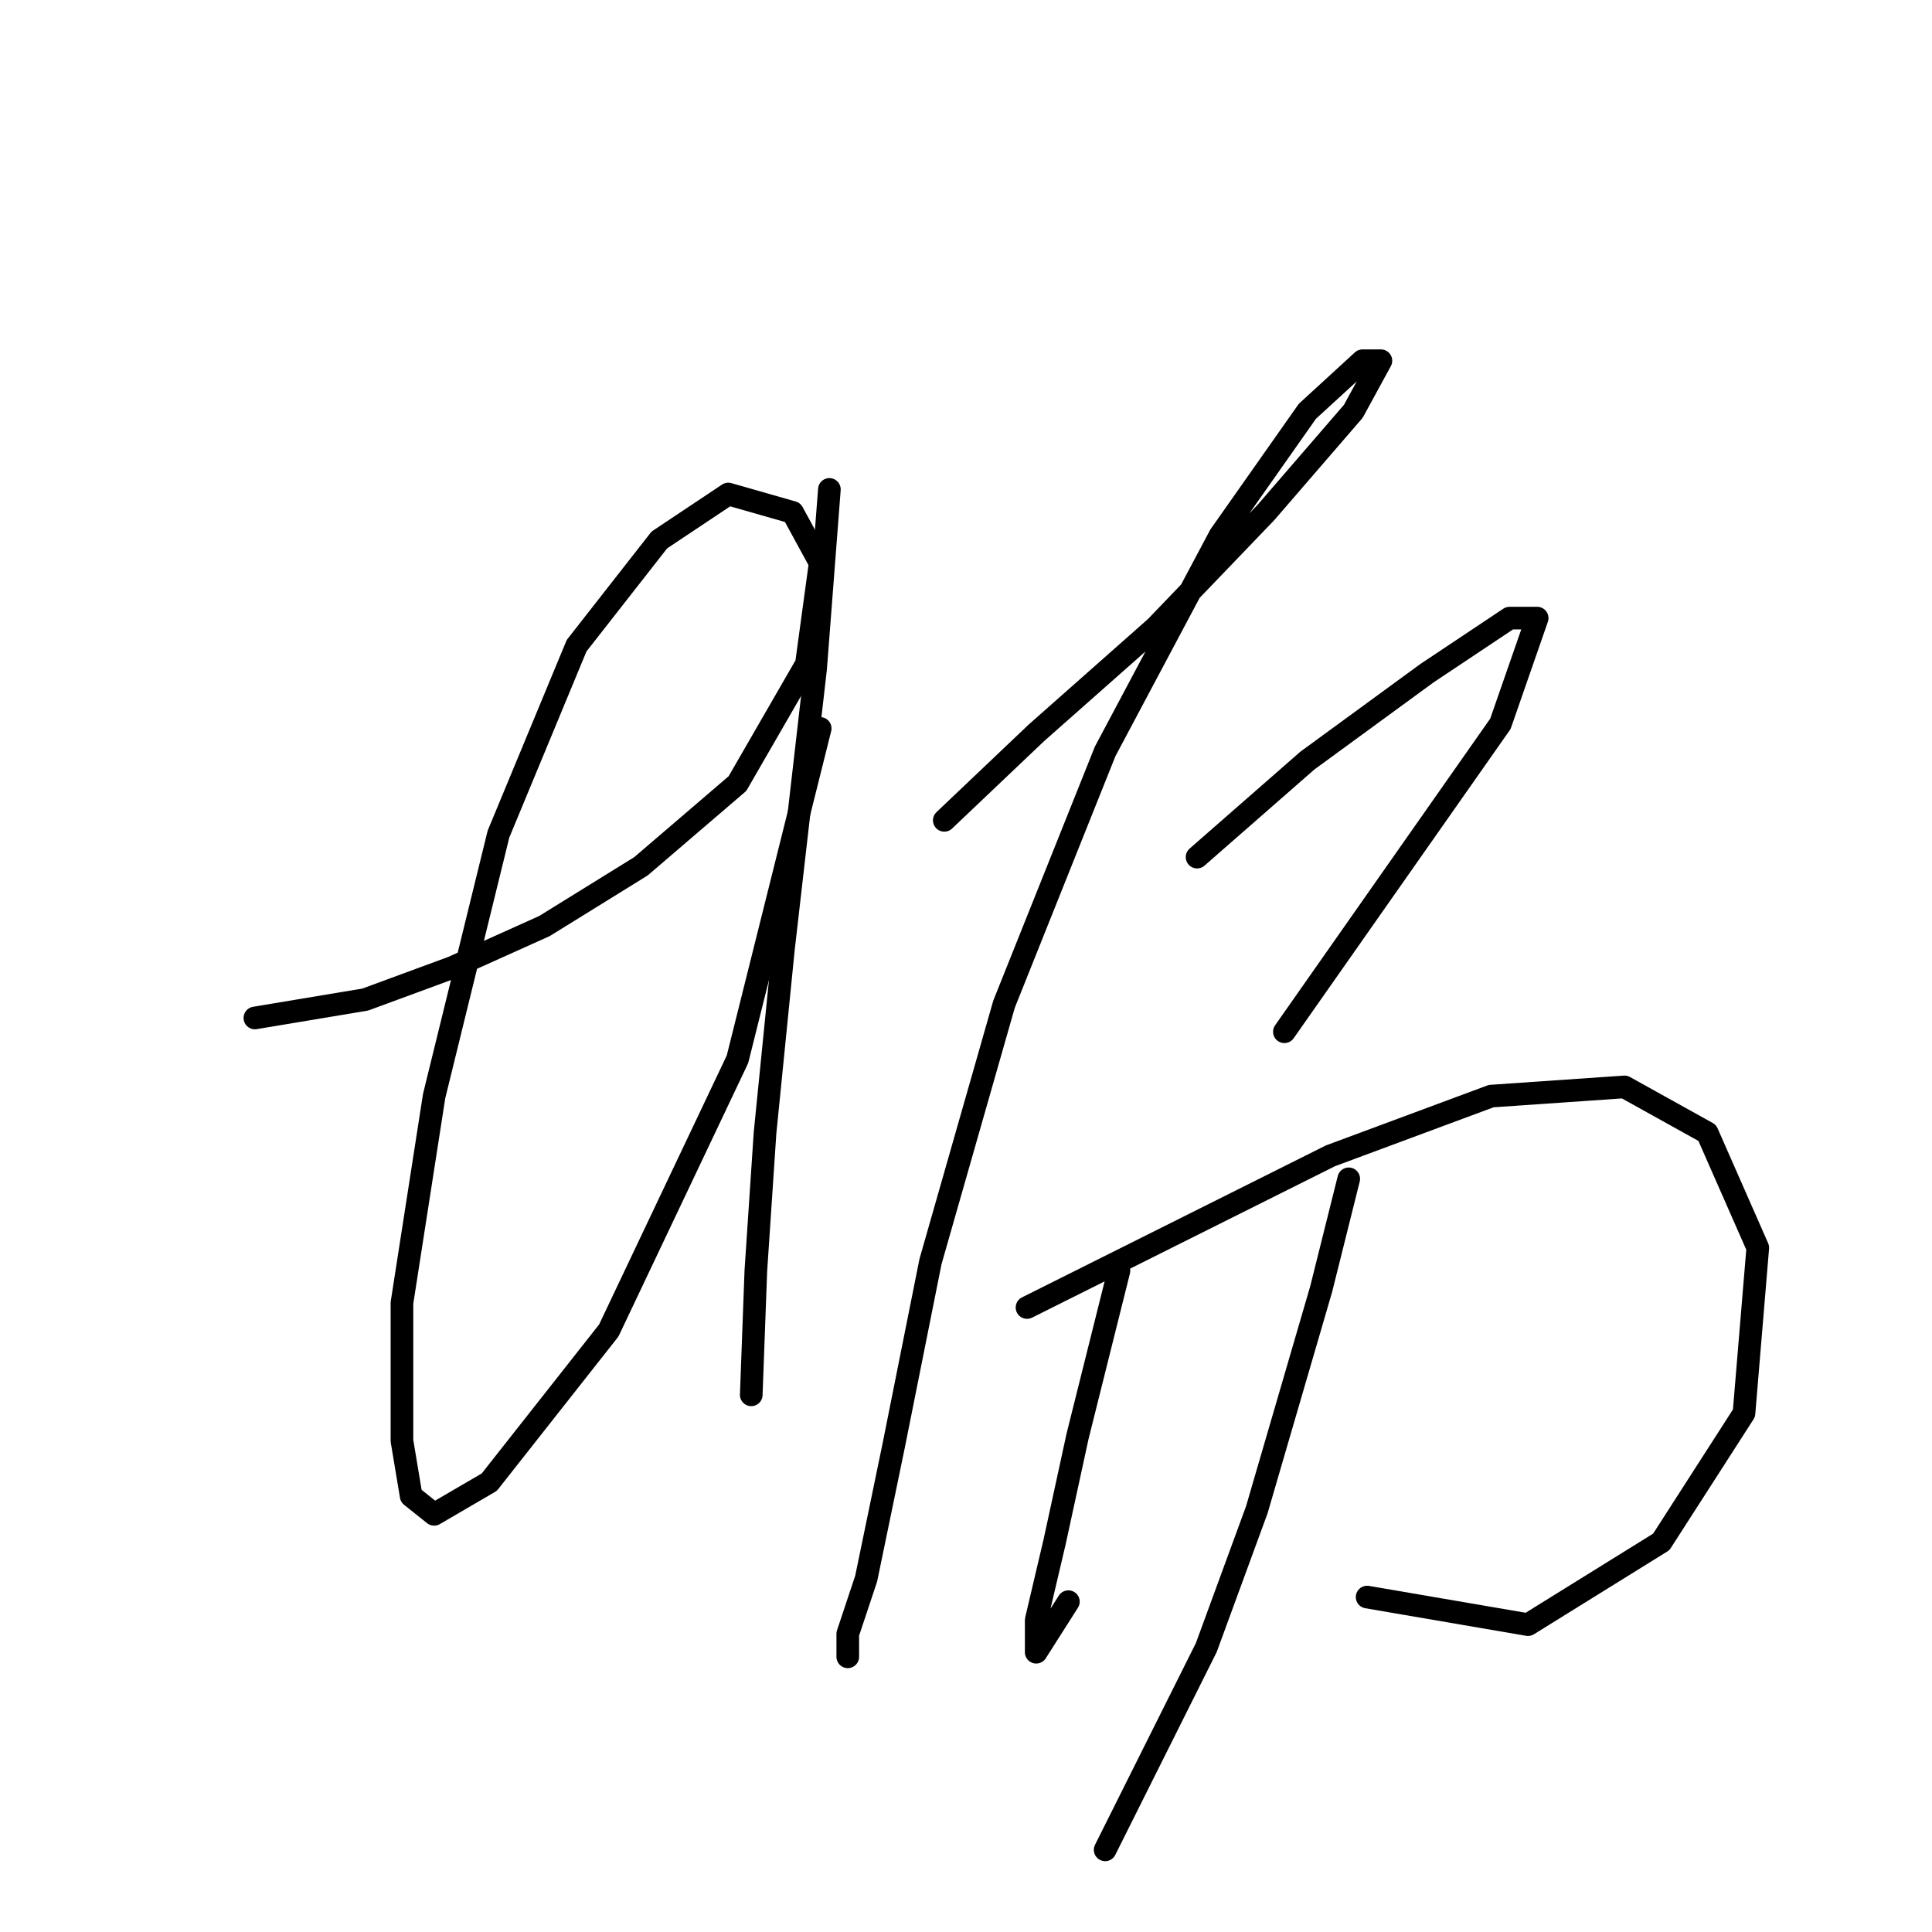 <?xml version="1.0" standalone="no"?>
    <svg width="256" height="256" xmlns="http://www.w3.org/2000/svg" version="1.1">
    <polyline stroke="black" stroke-width="3" stroke-linecap="round" fill="transparent" stroke-linejoin="round" points="33.773 134.886 48.389 132.45 59.96 128.187 72.14 122.706 84.929 114.789 97.718 103.827 106.853 87.993 108.68 74.595 105.026 67.896 96.5 65.46 87.365 71.55 76.403 85.557 66.05 110.526 57.524 145.239 53.261 172.644 53.261 190.913 54.479 198.221 57.524 200.657 64.832 196.394 80.666 176.298 97.718 140.367 108.68 96.519 108.68 96.519 " />
        <polyline stroke="black" stroke-width="3" stroke-linecap="round" fill="transparent" stroke-linejoin="round" points="109.898 64.851 108.071 88.602 103.808 125.751 101.372 150.111 100.154 168.381 99.545 184.823 99.545 184.823 " />
        <polyline stroke="black" stroke-width="3" stroke-linecap="round" fill="transparent" stroke-linejoin="round" points="125.123 108.699 137.303 97.128 153.137 83.121 167.753 67.896 179.323 54.498 182.977 47.799 180.542 47.799 173.234 54.498 161.663 70.941 146.438 99.564 133.04 133.059 123.296 167.163 118.424 191.522 114.77 209.183 112.334 216.491 112.334 219.536 112.334 219.536 " />
        <polyline stroke="black" stroke-width="3" stroke-linecap="round" fill="transparent" stroke-linejoin="round" points="158.618 113.571 173.234 100.782 189.067 89.211 200.029 81.903 203.683 81.903 198.811 95.91 170.189 136.713 170.189 136.713 " />
        <polyline stroke="black" stroke-width="3" stroke-linecap="round" fill="transparent" stroke-linejoin="round" points="136.085 173.253 149.483 166.554 176.279 153.156 197.593 145.239 215.254 144.021 226.216 150.111 232.915 165.336 231.088 187.259 220.126 204.311 202.465 215.273 181.151 211.619 181.151 211.619 " />
        <polyline stroke="black" stroke-width="3" stroke-linecap="round" fill="transparent" stroke-linejoin="round" points="148.265 168.381 142.784 190.304 139.739 204.311 137.303 214.664 137.303 218.927 141.566 212.228 141.566 212.228 " />
        <polyline stroke="black" stroke-width="3" stroke-linecap="round" fill="transparent" stroke-linejoin="round" points="178.714 156.201 175.061 170.817 166.535 200.048 159.836 218.318 146.438 245.114 146.438 245.114 " />
        </svg>